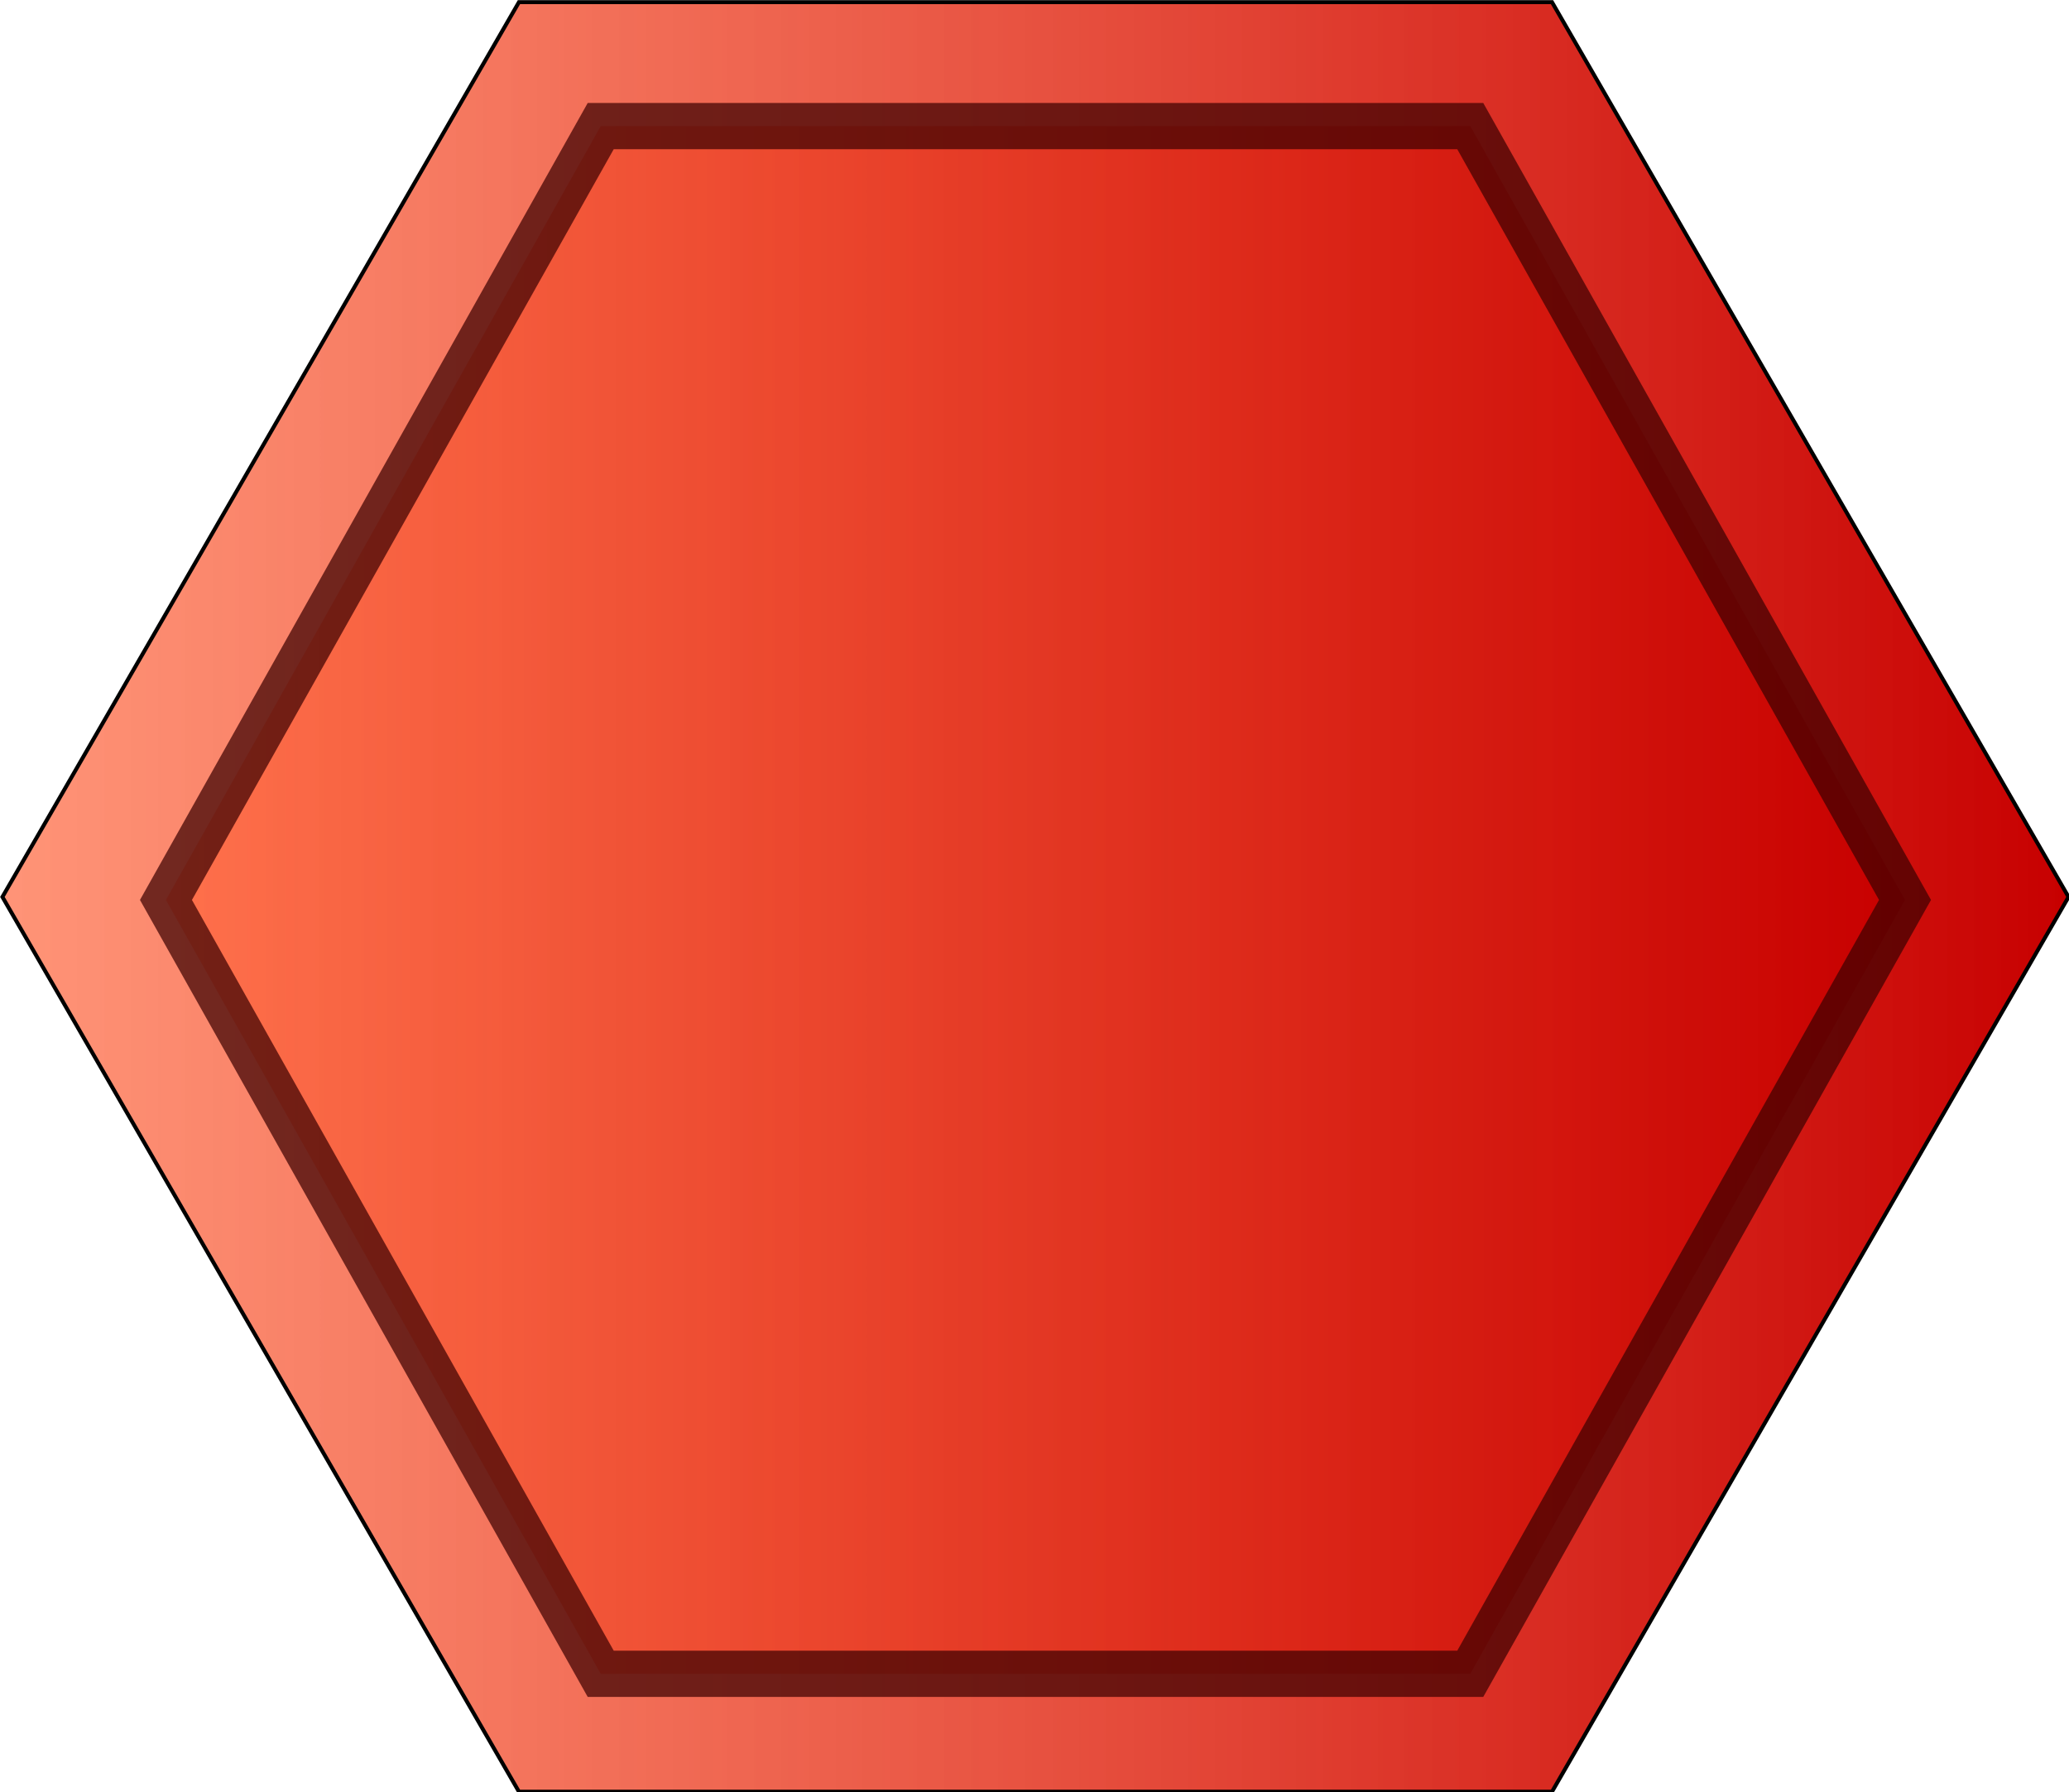 <?xml version="1.0" encoding="UTF-8" standalone="no"?>
<!-- Created with Inkscape (http://www.inkscape.org/) -->

<svg
   width="135.914"
   height="117.705"
   viewBox="0 0 135.914 117.705"
   version="1.1"
   id="SVGRoot"
   sodipodi:docname="/tmp/ink_ext_XXXXXX.svgVSQVJ2"
   xmlns:inkscape="http://www.inkscape.org/namespaces/inkscape"
   xmlns:sodipodi="http://sodipodi.sourceforge.net/DTD/sodipodi-0.dtd"
   xmlns:xlink="http://www.w3.org/1999/xlink"
   xmlns="http://www.w3.org/2000/svg"
   xmlns:svg="http://www.w3.org/2000/svg">
  <sodipodi:namedview
     id="namedview22569"
     pagecolor="#ffffff"
     bordercolor="#000000"
     borderopacity="0.25"
     inkscape:showpageshadow="2"
     inkscape:pageopacity="0.0"
     inkscape:pagecheckerboard="0"
     inkscape:deskcolor="#d1d1d1"
     inkscape:document-units="px"
     showgrid="true"
     inkscape:zoom="0.25"
     inkscape:cx="30.0"
     inkscape:cy="30.0"
     inkscape:window-width="1584"
     inkscape:window-height="1209"
     inkscape:window-x="0"
     inkscape:window-y="0"
     inkscape:window-maximized="0"
     inkscape:current-layer="layer1">
    <inkscape:grid
       type="xygrid"
       id="grid22575" />
  </sodipodi:namedview>
  <defs
     id="defs22564">
    <linearGradient
       id="linearGradient5215-9">
      <stop
         style="stop-color:#ff663d;stop-opacity:0.701;"
         offset="0"
         id="stop5217-6" />
      <stop
         style="stop-color:#c70000;stop-opacity:1;"
         offset="1"
         id="stop5219-7" />
    </linearGradient>
    <linearGradient
       y2="289.505"
       x2="567.732"
       y1="289.505"
       x1="43.697"
       gradientUnits="userSpaceOnUse"
       id="linearGradient5300"
       xlink:href="#linearGradient5215-9"
       inkscape:collect="always" />
    <linearGradient
       inkscape:collect="always"
       xlink:href="#linearGradient5215-9"
       id="linearGradient5275-4"
       x1="43.197"
       y1="289.505"
       x2="568.232"
       y2="289.505"
       gradientUnits="userSpaceOnUse" />
  </defs>
  <g
     inkscape:label="Calque 1"
     inkscape:groupmode="layer"
     id="layer1"
     transform="translate(329.746,-86.777)">
    <path
       sodipodi:type="star"
       style="fill:url(#linearGradient5300);fill-opacity:1;stroke:#000000;stroke-opacity:1"
       id="path2985-30-5"
       sodipodi:sides="6"
       sodipodi:cx="305.71429"
       sodipodi:cy="289.50504"
       sodipodi:r1="262.0173"
       sodipodi:r2="226.91364"
       sodipodi:arg1="1.0471976"
       sodipodi:arg2="1.5707963"
       inkscape:flatsided="true"
       inkscape:rounded="0"
       inkscape:randomized="0"
       d="M 436.723,516.419 174.706,516.419 43.697,289.505 174.706,62.591 436.723,62.591 567.732,289.505 Z"
       transform="matrix(0.259,0,0,0.259,-340.905,70.708)"
       inkscape:export-filename="1.svg"
       inkscape:export-xdpi="19.865519"
       inkscape:export-ydpi="19.865519" />
    <path
       sodipodi:type="star"
       style="fill:url(#linearGradient5275-4);fill-opacity:1;stroke:#3b0000;stroke-width:13.563;stroke-miterlimit:4;stroke-dasharray:none;stroke-opacity:0.713"
       id="path2985-3-9-6"
       sodipodi:sides="6"
       sodipodi:cx="305.71429"
       sodipodi:cy="289.50504"
       sodipodi:r1="262.0173"
       sodipodi:r2="226.91364"
       sodipodi:arg1="1.0471976"
       sodipodi:arg2="1.5707963"
       inkscape:flatsided="true"
       inkscape:rounded="0"
       inkscape:randomized="0"
       d="M 436.723,516.419 174.706,516.419 43.697,289.505 174.706,62.591 436.723,62.591 567.732,289.505 Z"
       transform="matrix(0.218,0,0,0.224,-328.37,81.038)"
       inkscape:export-xdpi="19.865519"
       inkscape:export-ydpi="19.865519"
       inkscape:export-filename="/donnees1/Programmation/Java/Sixtris/themes/Modern/1.png" />
  </g>
</svg>
